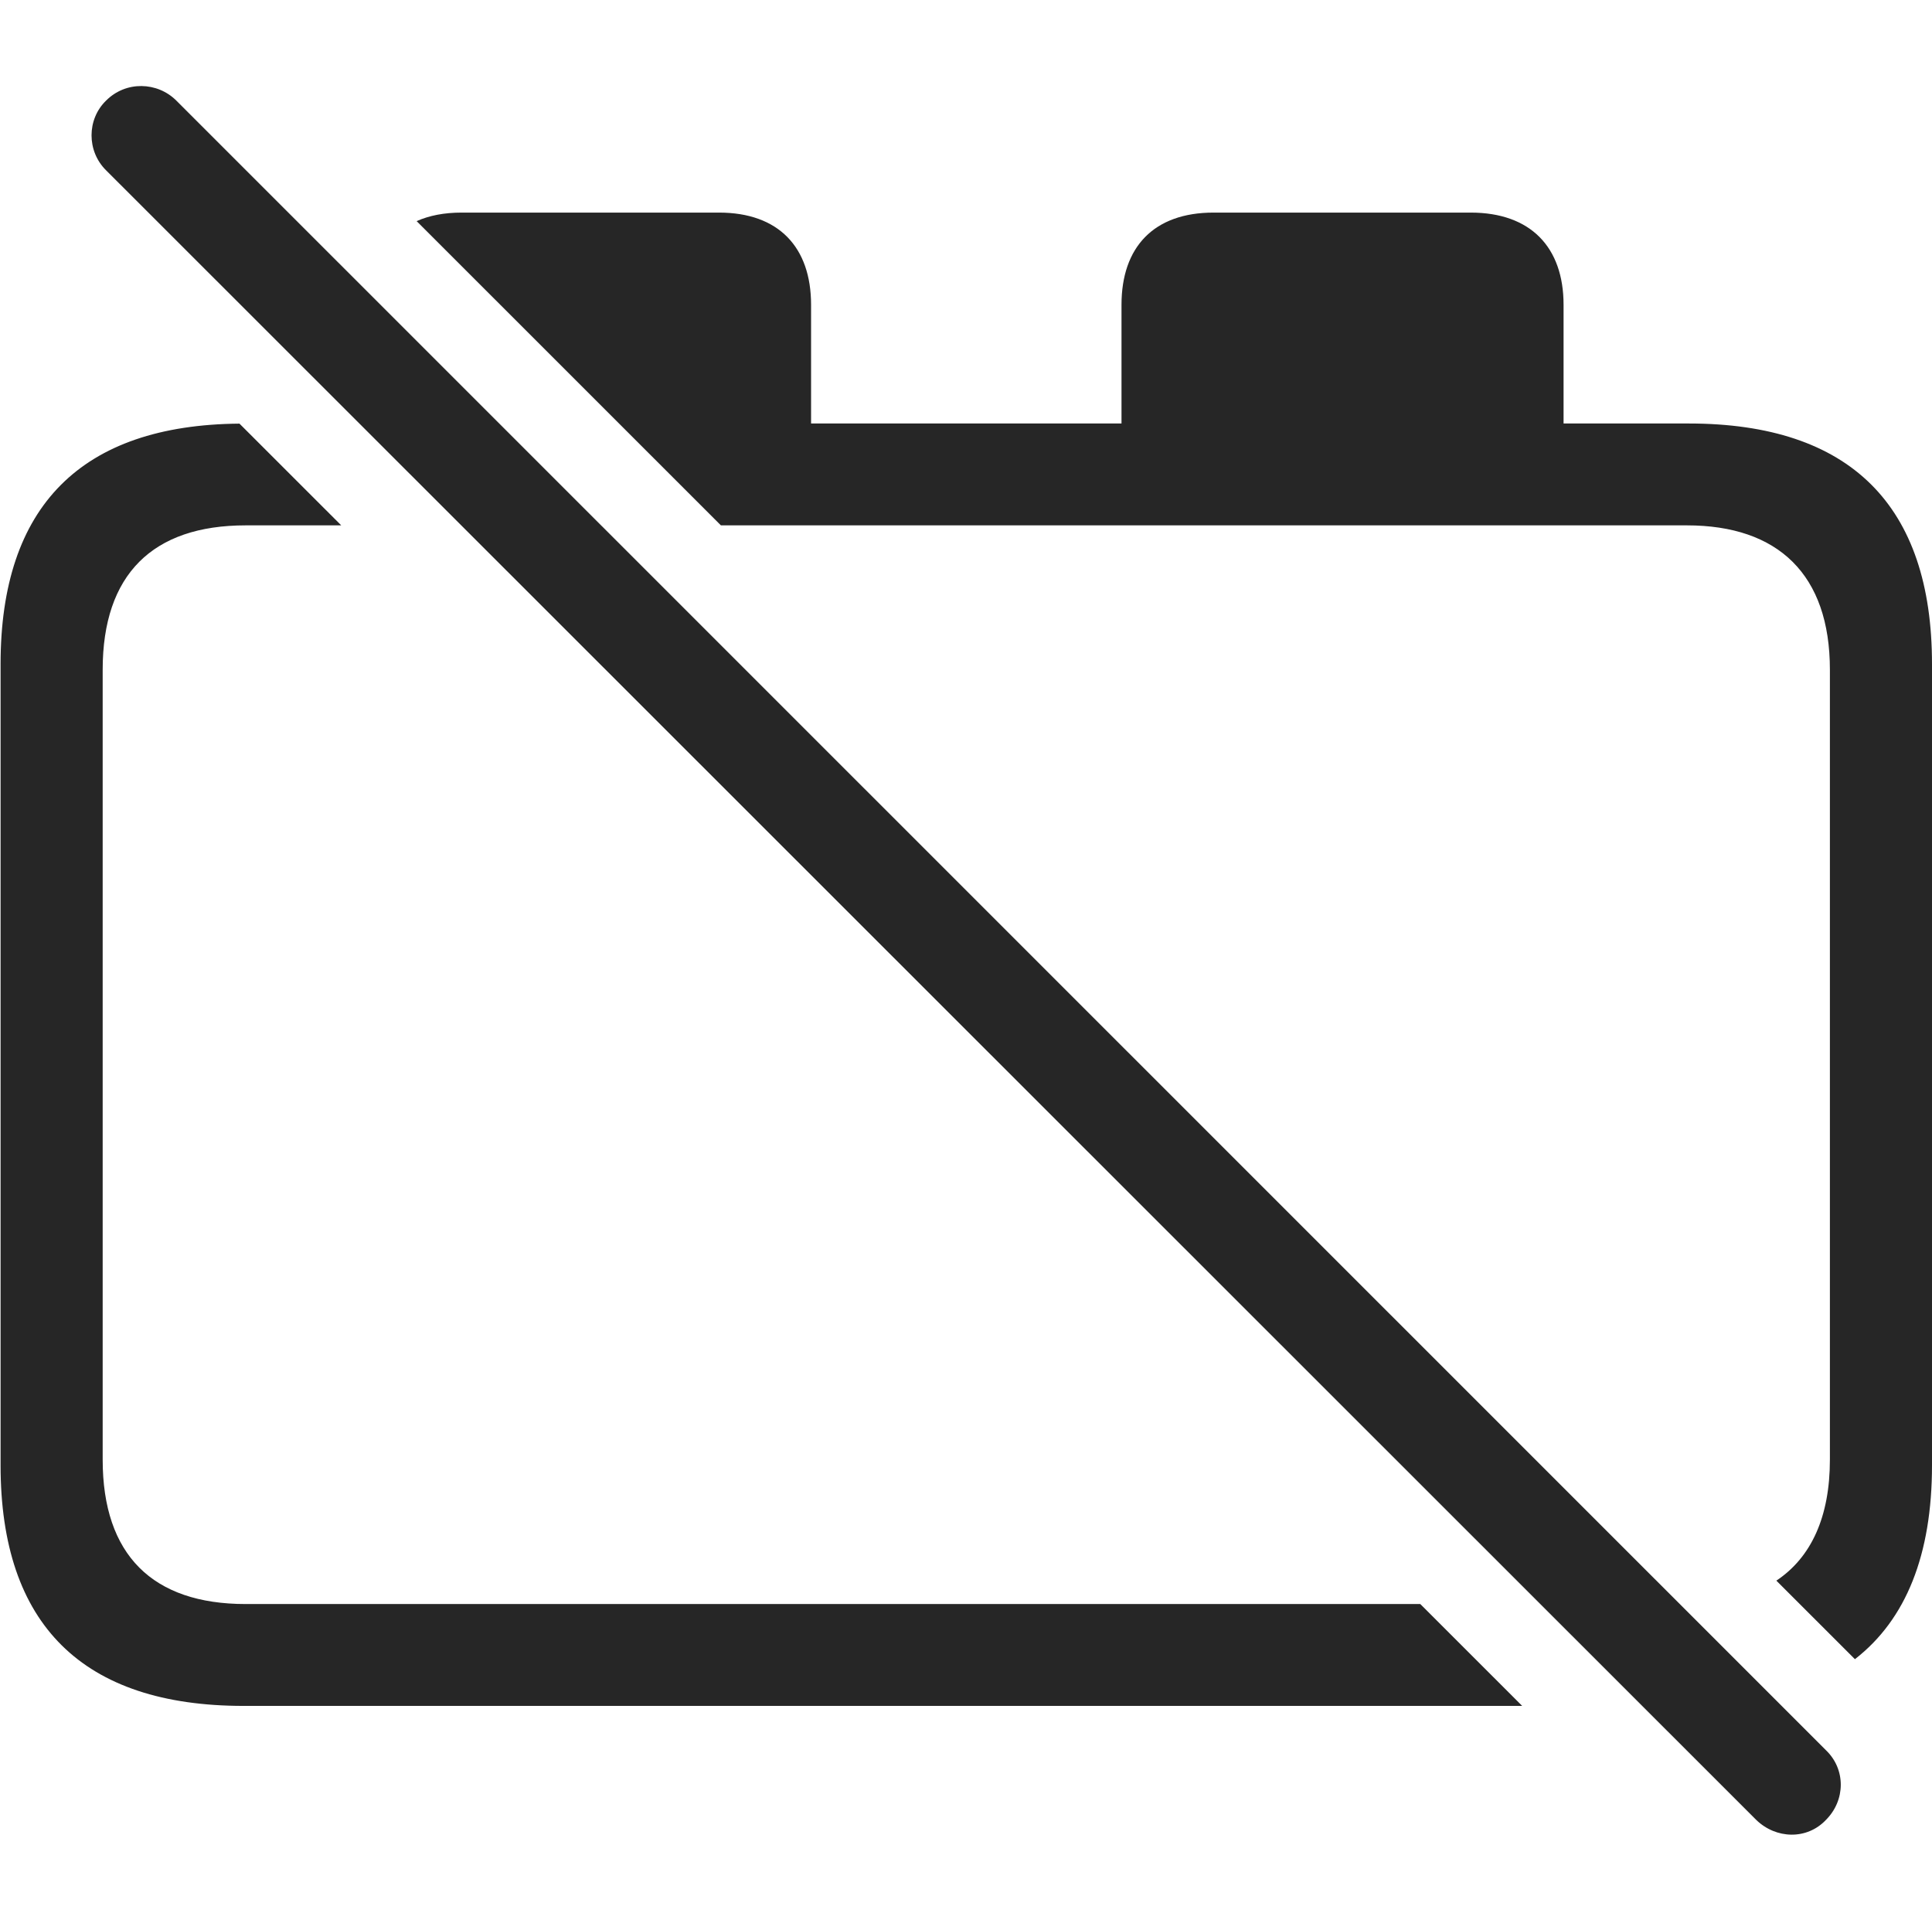 <?xml version="1.0" encoding="UTF-8"?>
<!--Generator: Apple Native CoreSVG 232.5-->
<!DOCTYPE svg
PUBLIC "-//W3C//DTD SVG 1.1//EN"
       "http://www.w3.org/Graphics/SVG/1.1/DTD/svg11.dtd">
<svg version="1.1" xmlns="http://www.w3.org/2000/svg" xmlns:xlink="http://www.w3.org/1999/xlink" width="114.383" height="113.644">
 <g>
  <rect height="113.644" opacity="0" width="114.383" x="0" y="0"/>
  <path d="M20.203 31.098L14.54 31.098C9.037 31.098 6.079 34.004 6.079 39.642L6.079 86.404C6.079 92.042 9.037 94.948 14.54 94.948L84.087 94.948L90.12 100.978L14.427 100.978C4.903 100.978 0.034 96.175 0.034 86.737L0.034 39.309C0.034 29.955 4.816 25.155 14.178 25.076ZM48.019 18.041L48.019 25.068L66.398 25.068L66.398 18.041C66.398 14.633 68.301 12.584 71.849 12.584L87.071 12.584C90.619 12.584 92.57 14.633 92.57 18.041L92.57 25.068L99.975 25.068C109.547 25.068 114.383 29.916 114.383 39.309L114.383 86.737C114.383 92.016 112.856 95.859 109.819 98.212L105.168 93.563C107.23 92.194 108.338 89.792 108.338 86.404L108.338 39.642C108.338 34.004 105.271 31.098 99.877 31.098L42.681 31.098L24.667 13.09C25.413 12.756 26.305 12.584 27.331 12.584L42.568 12.584C46.101 12.584 48.019 14.633 48.019 18.041Z" fill="#000000" fill-opacity="0.85"/>
  <path d="M103.977 107.726C105.143 108.858 106.975 108.922 108.104 107.726C109.266 106.564 109.284 104.731 108.104 103.6L10.44 5.955C9.323 4.838 7.457 4.774 6.28 5.955C5.133 7.068 5.133 8.949 6.28 10.081Z" fill="#000000" fill-opacity="0.85"/>
 </g>
</svg>
